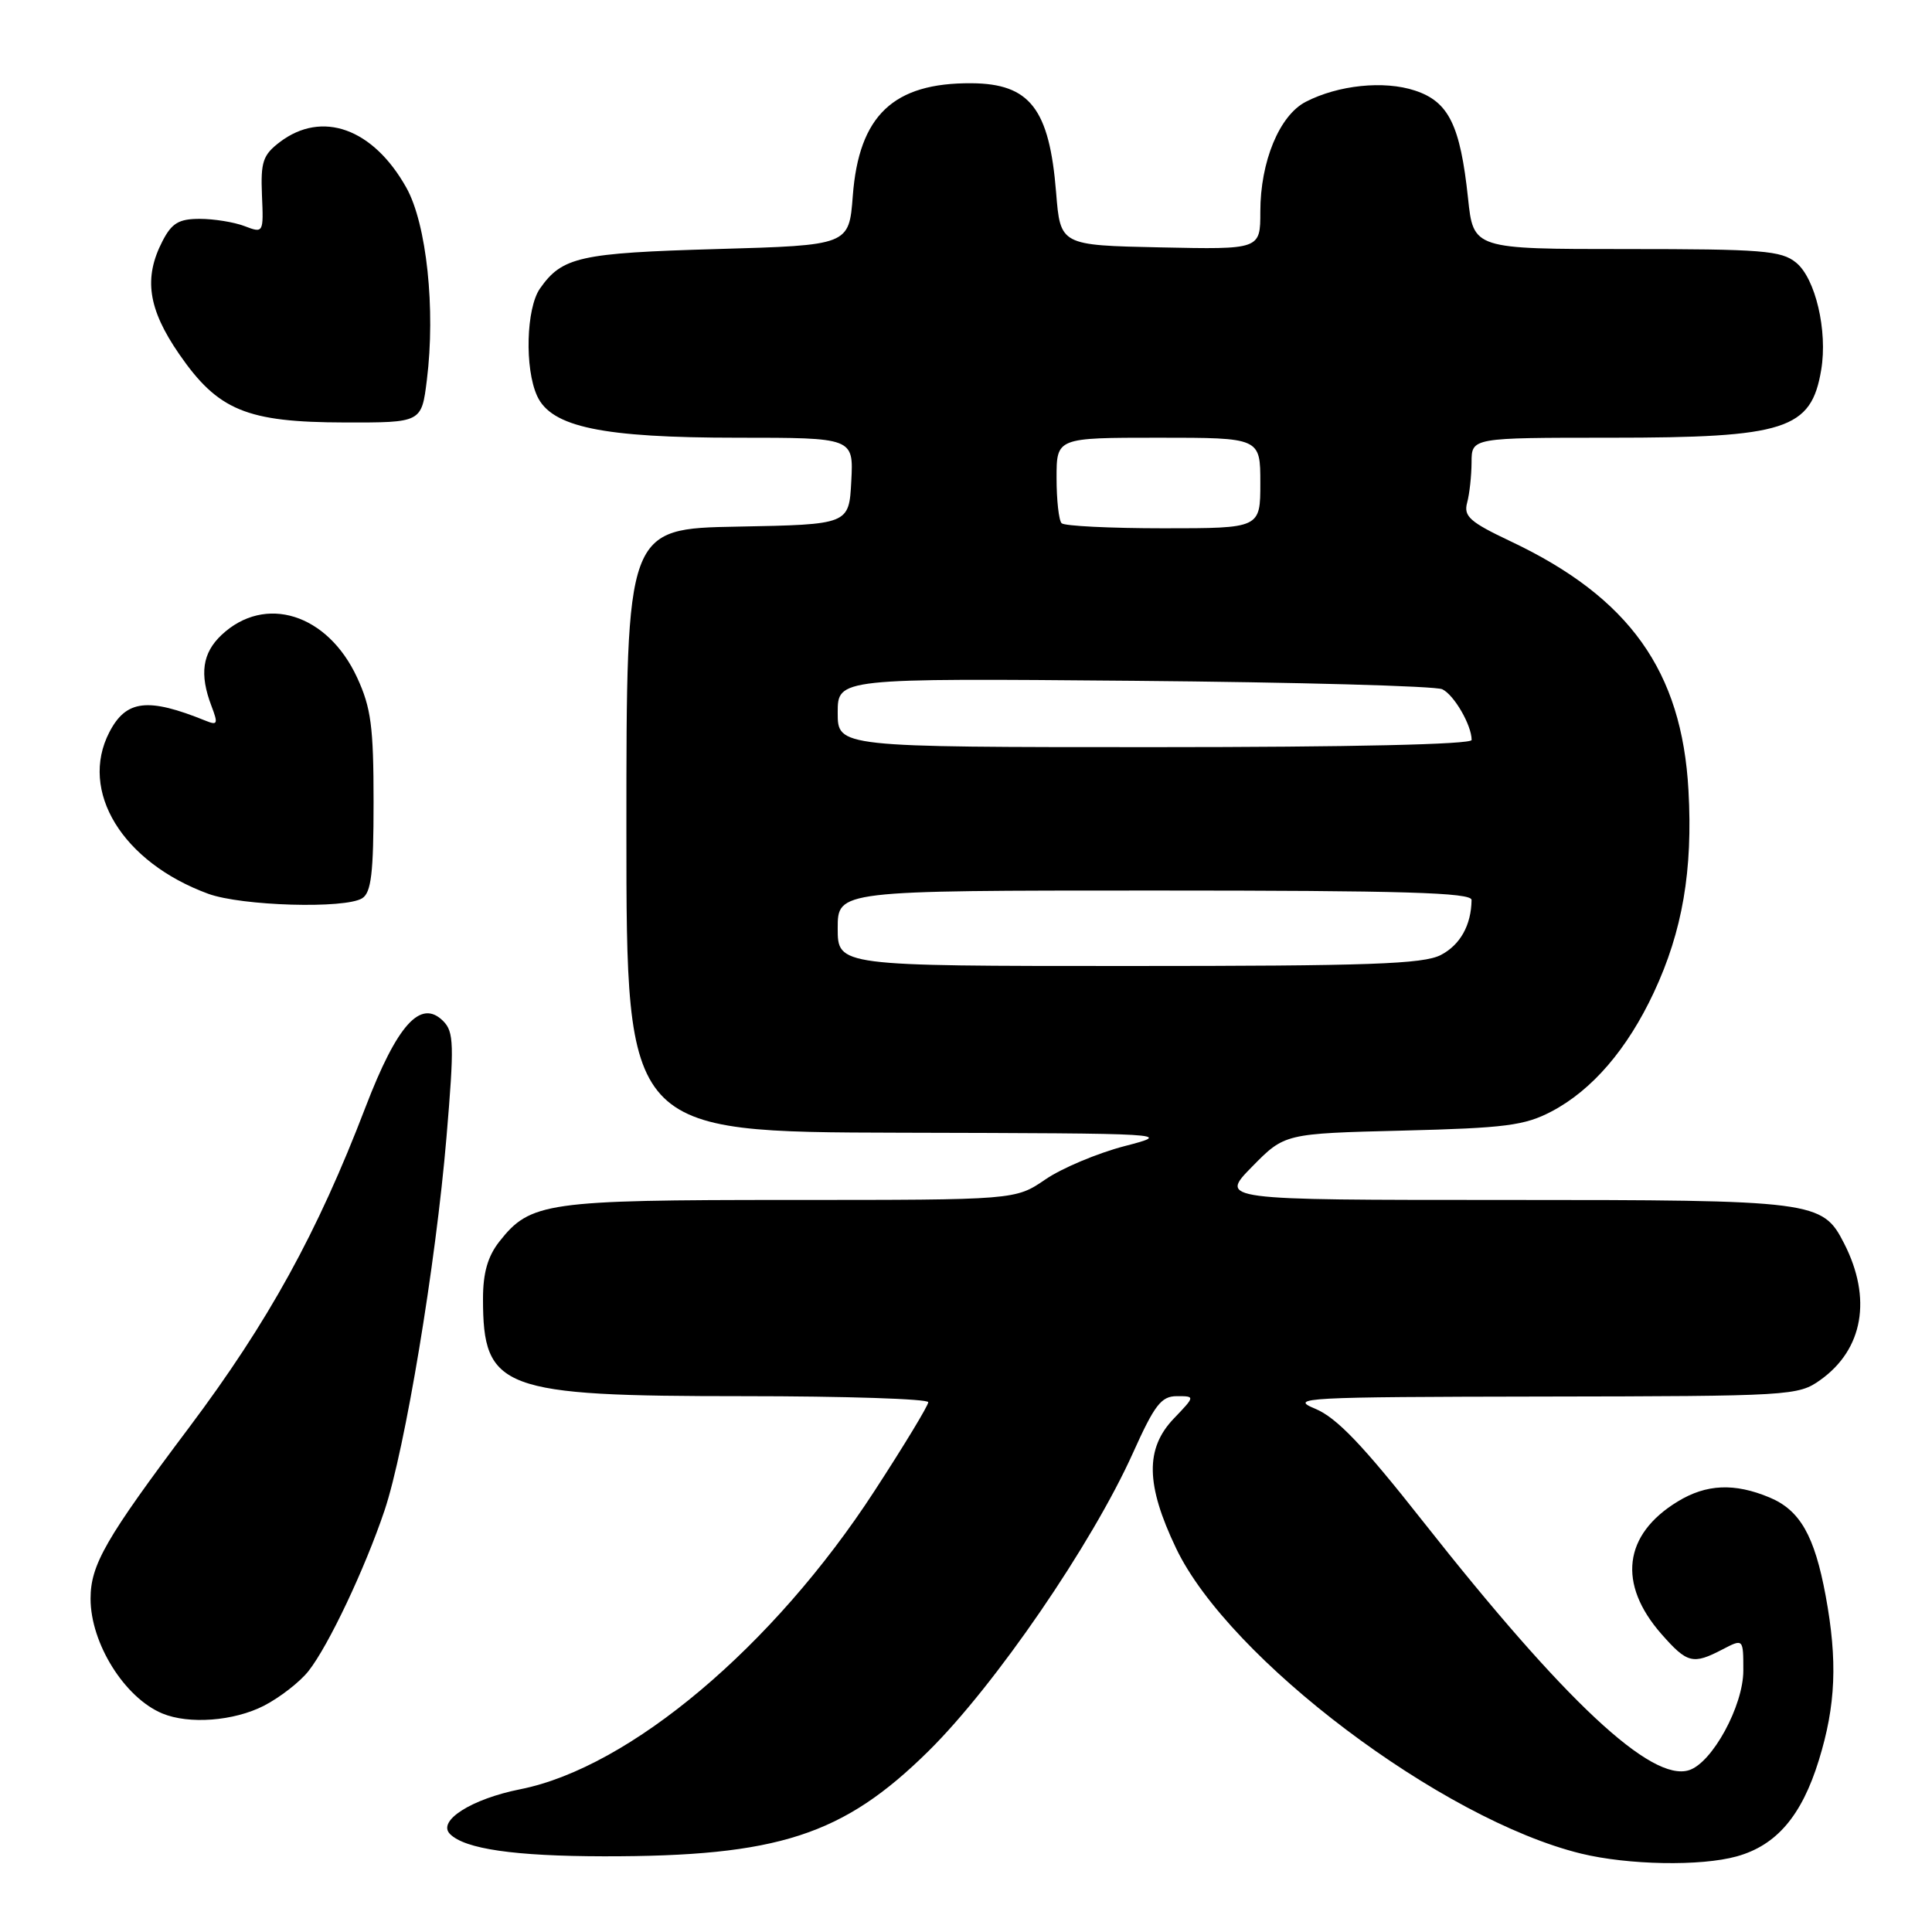 <?xml version="1.0" encoding="UTF-8" standalone="no"?>
<!DOCTYPE svg PUBLIC "-//W3C//DTD SVG 1.1//EN" "http://www.w3.org/Graphics/SVG/1.1/DTD/svg11.dtd" >
<svg xmlns="http://www.w3.org/2000/svg" xmlns:xlink="http://www.w3.org/1999/xlink" version="1.1" viewBox="0 0 256 256">
 <g >
 <path fill="currentColor"
d=" M 230.13 245.98 C 235.39 244.52 238.73 240.61 241.00 233.26 C 243.26 225.96 243.50 220.07 241.91 211.45 C 240.43 203.47 238.51 200.11 234.47 198.42 C 229.82 196.48 226.10 196.64 222.30 198.96 C 215.11 203.34 214.31 209.87 220.15 216.52 C 223.57 220.41 224.32 220.60 228.25 218.55 C 231.00 217.12 231.00 217.12 231.00 221.36 C 231.00 226.03 226.88 233.59 223.80 234.56 C 218.80 236.15 207.34 225.43 188.55 201.59 C 180.57 191.46 177.11 187.84 174.26 186.66 C 170.75 185.21 172.72 185.10 204.35 185.05 C 237.33 185.00 238.27 184.95 241.21 182.85 C 246.89 178.80 248.07 172.03 244.36 164.77 C 241.48 159.12 240.57 159.00 199.34 159.00 C 161.58 159.00 161.58 159.00 165.90 154.60 C 170.22 150.20 170.22 150.20 185.86 149.81 C 199.47 149.47 202.03 149.14 205.59 147.27 C 210.96 144.45 215.63 139.02 219.14 131.51 C 222.94 123.39 224.32 115.33 223.73 104.72 C 222.86 88.91 215.90 79.17 200.17 71.73 C 194.76 69.17 193.92 68.42 194.40 66.62 C 194.72 65.45 194.98 63.04 194.99 61.25 C 195.00 58.00 195.00 58.00 213.38 58.00 C 236.64 58.00 240.00 56.92 241.32 49.00 C 242.19 43.84 240.55 36.86 237.98 34.79 C 236.03 33.20 233.48 33.00 215.51 33.00 C 195.23 33.00 195.23 33.00 194.52 26.25 C 193.49 16.58 191.96 13.47 187.49 12.00 C 183.39 10.64 177.32 11.27 173.02 13.49 C 169.53 15.29 167.00 21.41 167.00 28.05 C 167.00 33.06 167.00 33.06 153.75 32.78 C 140.50 32.50 140.50 32.50 139.94 25.50 C 139.05 14.41 136.47 11.08 128.72 11.03 C 118.38 10.96 113.81 15.29 113.00 25.95 C 112.50 32.50 112.50 32.50 95.00 33.00 C 76.81 33.52 74.49 34.04 71.55 38.23 C 69.72 40.85 69.50 48.81 71.17 52.46 C 73.05 56.59 79.80 58.00 97.73 58.00 C 113.10 58.00 113.10 58.00 112.80 63.75 C 112.50 69.50 112.50 69.50 97.75 69.78 C 83.00 70.05 83.00 70.05 83.00 110.03 C 83.00 150.00 83.00 150.00 119.25 150.09 C 155.26 150.18 155.46 150.19 149.00 151.87 C 145.43 152.80 140.71 154.78 138.52 156.28 C 134.54 159.00 134.54 159.00 104.74 159.00 C 72.36 159.00 70.27 159.30 66.17 164.51 C 64.63 166.47 64.00 168.66 64.00 172.09 C 64.00 184.10 66.40 185.00 98.52 185.00 C 111.98 185.00 123.00 185.36 123.00 185.80 C 123.00 186.24 119.80 191.53 115.88 197.55 C 102.49 218.16 83.46 234.19 68.96 237.08 C 62.46 238.37 57.89 241.28 59.63 243.02 C 61.60 245.00 68.16 245.95 80.00 245.97 C 103.09 246.00 111.72 243.20 123.04 232.02 C 131.87 223.30 144.69 204.59 150.12 192.53 C 152.99 186.15 153.87 185.00 155.94 185.00 C 158.37 185.00 158.37 185.00 155.55 187.95 C 151.73 191.93 151.81 196.73 155.84 205.16 C 162.84 219.82 191.07 241.11 209.50 245.61 C 215.74 247.13 225.36 247.31 230.13 245.98 Z  M 34.95 226.03 C 37.07 224.94 39.74 222.87 40.88 221.42 C 43.53 218.06 48.35 207.87 50.95 200.15 C 53.67 192.06 57.74 167.56 59.16 150.70 C 60.20 138.38 60.15 136.72 58.72 135.29 C 55.74 132.31 52.63 135.76 48.43 146.71 C 42.05 163.37 35.55 175.16 25.07 189.13 C 13.99 203.88 12.00 207.34 12.00 211.84 C 12.00 217.75 16.51 224.96 21.50 227.04 C 25.02 228.51 30.97 228.06 34.95 226.03 Z  M 48.00 119.02 C 49.19 118.26 49.50 115.67 49.50 106.29 C 49.50 96.28 49.17 93.79 47.32 89.78 C 43.41 81.32 35.12 78.72 29.36 84.13 C 26.81 86.53 26.41 89.33 28.02 93.55 C 28.92 95.91 28.83 96.14 27.27 95.51 C 19.58 92.39 16.71 92.73 14.49 97.02 C 10.45 104.83 16.22 114.26 27.59 118.43 C 32.03 120.05 45.74 120.45 48.00 119.02 Z  M 56.56 50.36 C 57.73 40.99 56.53 29.67 53.85 24.88 C 49.45 17.01 42.68 14.57 37.07 18.83 C 34.84 20.53 34.53 21.45 34.71 25.85 C 34.93 30.89 34.91 30.92 32.40 29.96 C 31.01 29.43 28.34 29.00 26.46 29.00 C 23.70 29.00 22.76 29.56 21.53 31.95 C 19.01 36.82 19.61 40.92 23.72 46.89 C 28.89 54.39 32.65 55.95 45.68 55.98 C 55.86 56.00 55.86 56.00 56.56 50.36 Z  M 111.00 123.00 C 111.00 118.00 111.00 118.00 153.00 118.00 C 185.94 118.00 195.00 118.27 194.99 119.25 C 194.95 122.59 193.48 125.21 190.92 126.54 C 188.59 127.75 181.39 128.00 149.55 128.00 C 111.00 128.00 111.00 128.00 111.00 123.00 Z  M 111.00 94.44 C 111.00 89.87 111.00 89.87 150.25 90.21 C 171.84 90.40 190.23 90.90 191.11 91.33 C 192.68 92.08 195.00 96.10 195.00 98.05 C 195.00 98.64 178.95 99.00 153.00 99.00 C 111.00 99.00 111.00 99.00 111.00 94.44 Z  M 140.67 69.33 C 140.30 68.97 140.00 66.27 140.00 63.33 C 140.00 58.00 140.00 58.00 153.50 58.00 C 167.00 58.00 167.00 58.00 167.00 64.00 C 167.00 70.00 167.00 70.00 154.17 70.00 C 147.11 70.00 141.03 69.70 140.67 69.33 Z "/>
</g>
</svg>